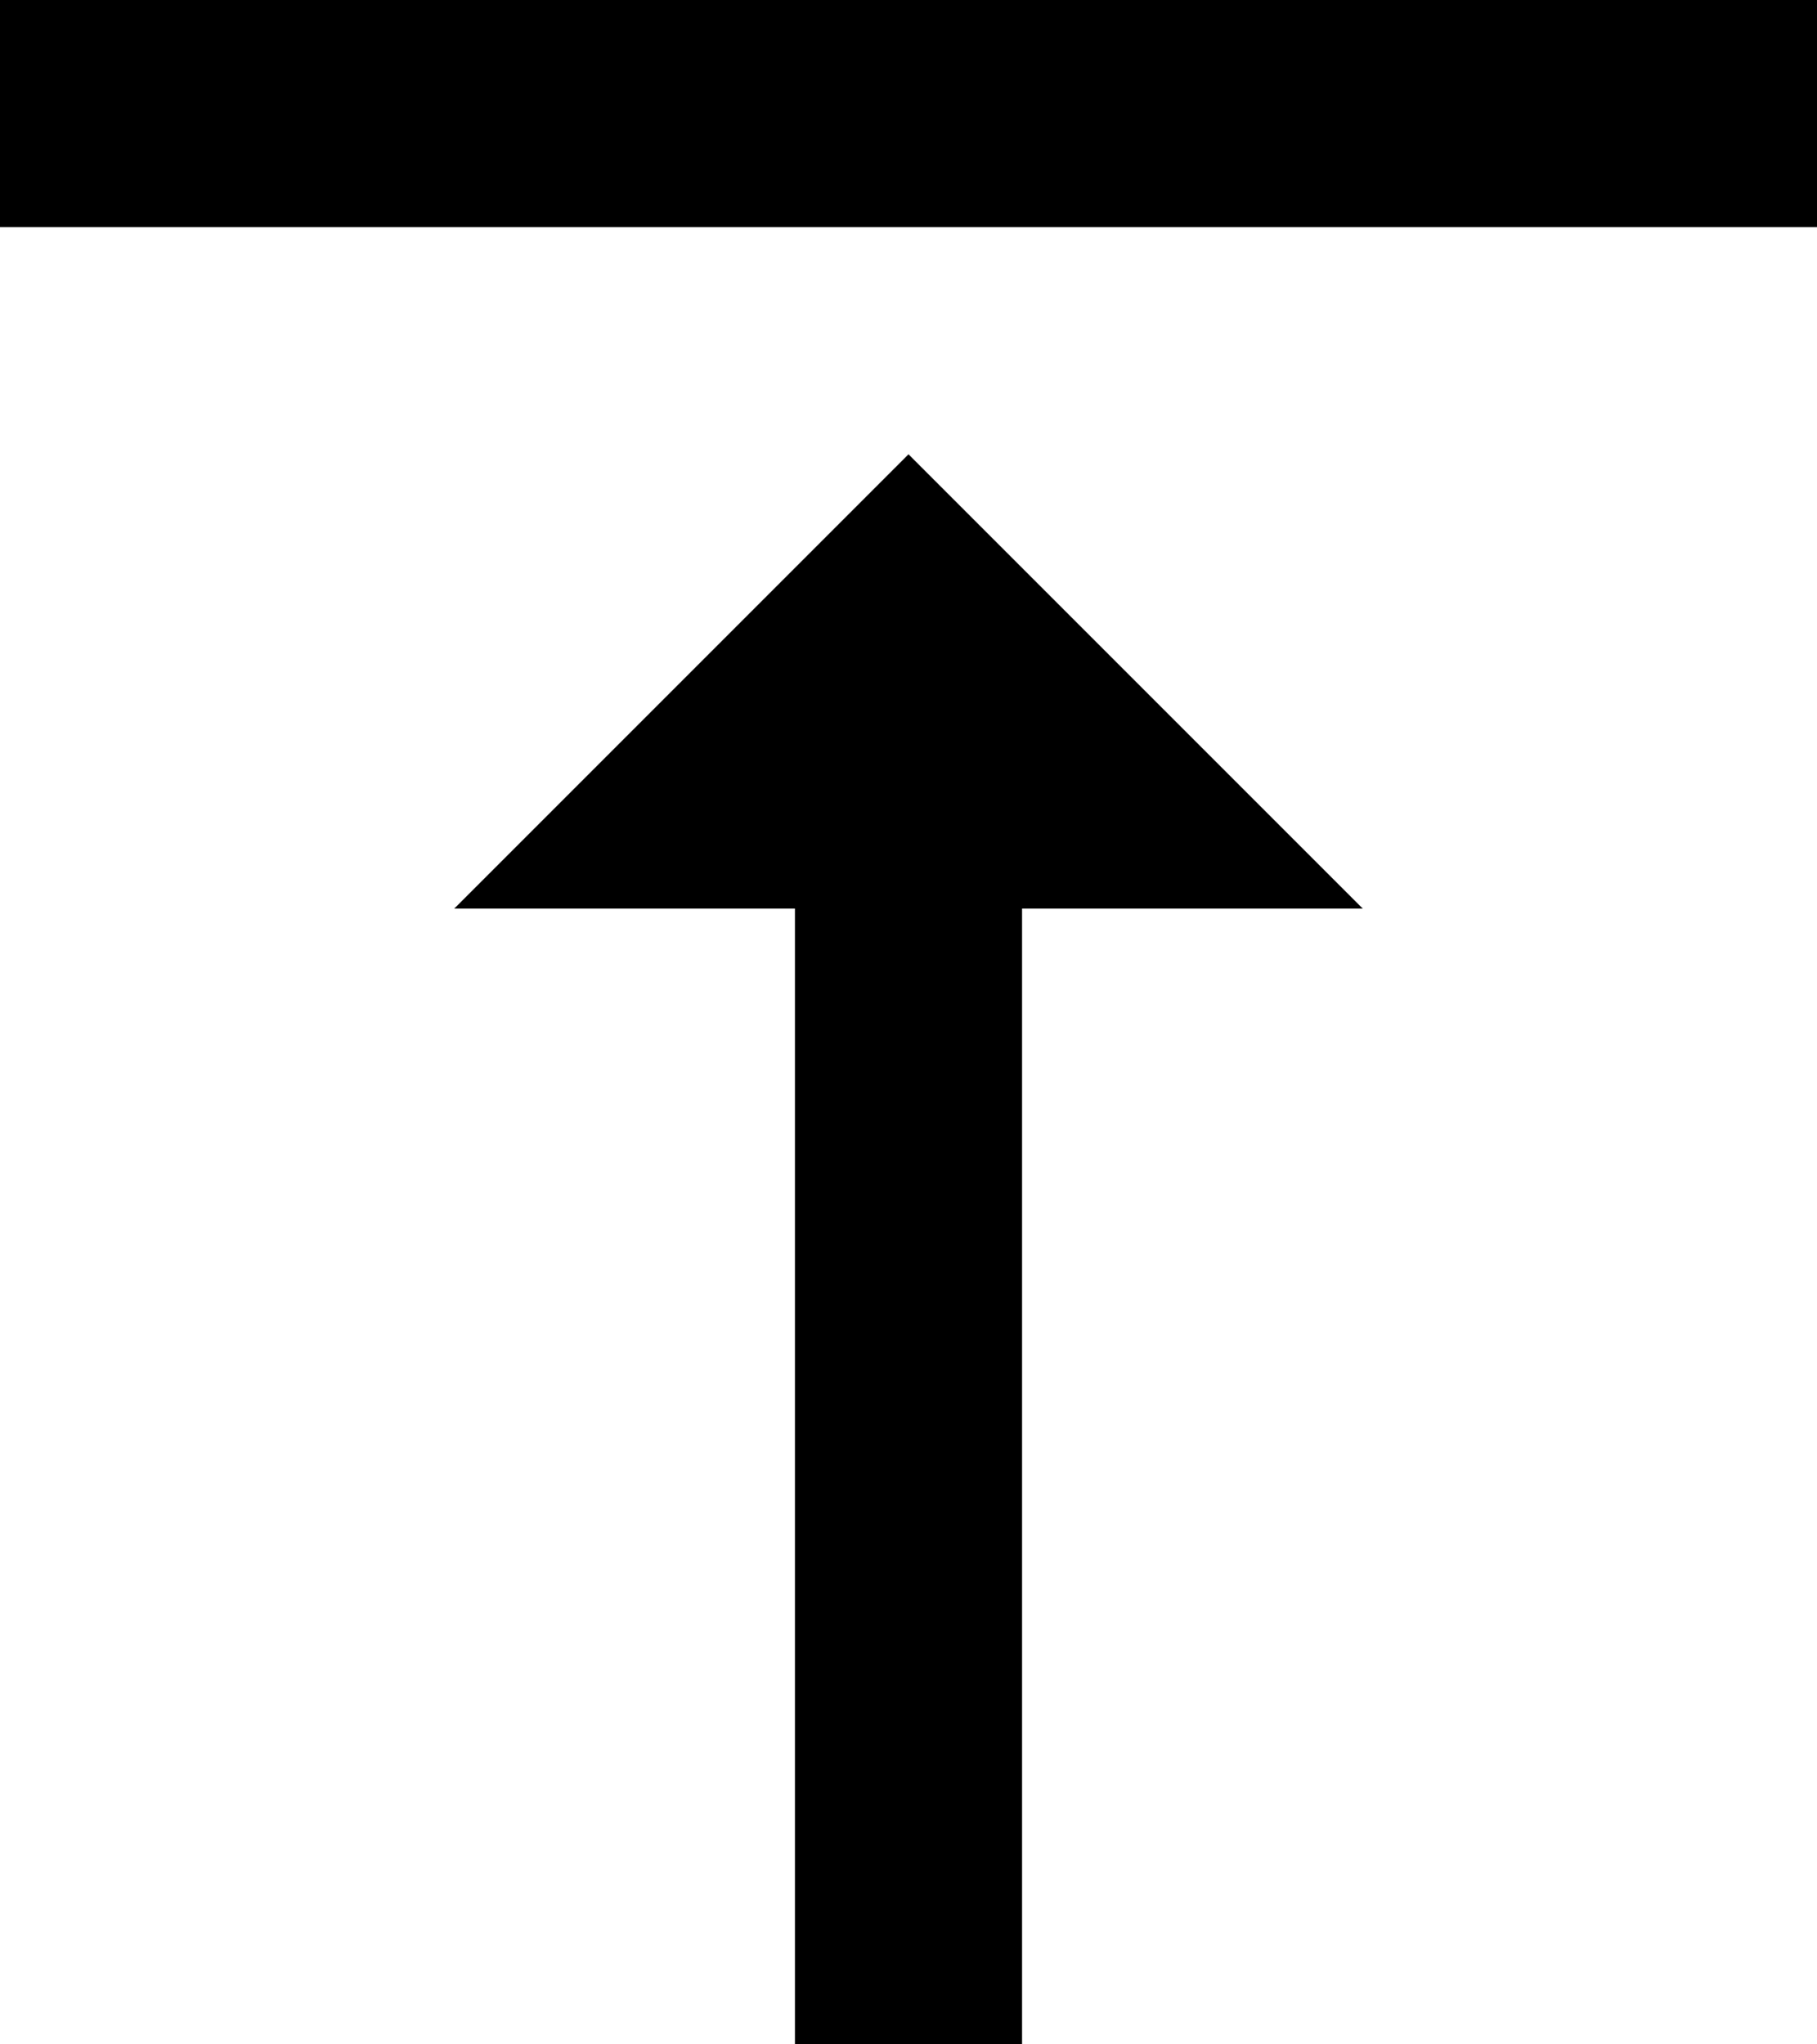 <svg xmlns="http://www.w3.org/2000/svg" viewBox="0 0 16 18">
  <defs>
  </defs>
  <path id="ico_verticalalign" class="cls-1" d="M8,11h3V21h2V11h3L12,7ZM4,3V5H20V3Z" transform="translate(-4 -3)"/>
</svg>
